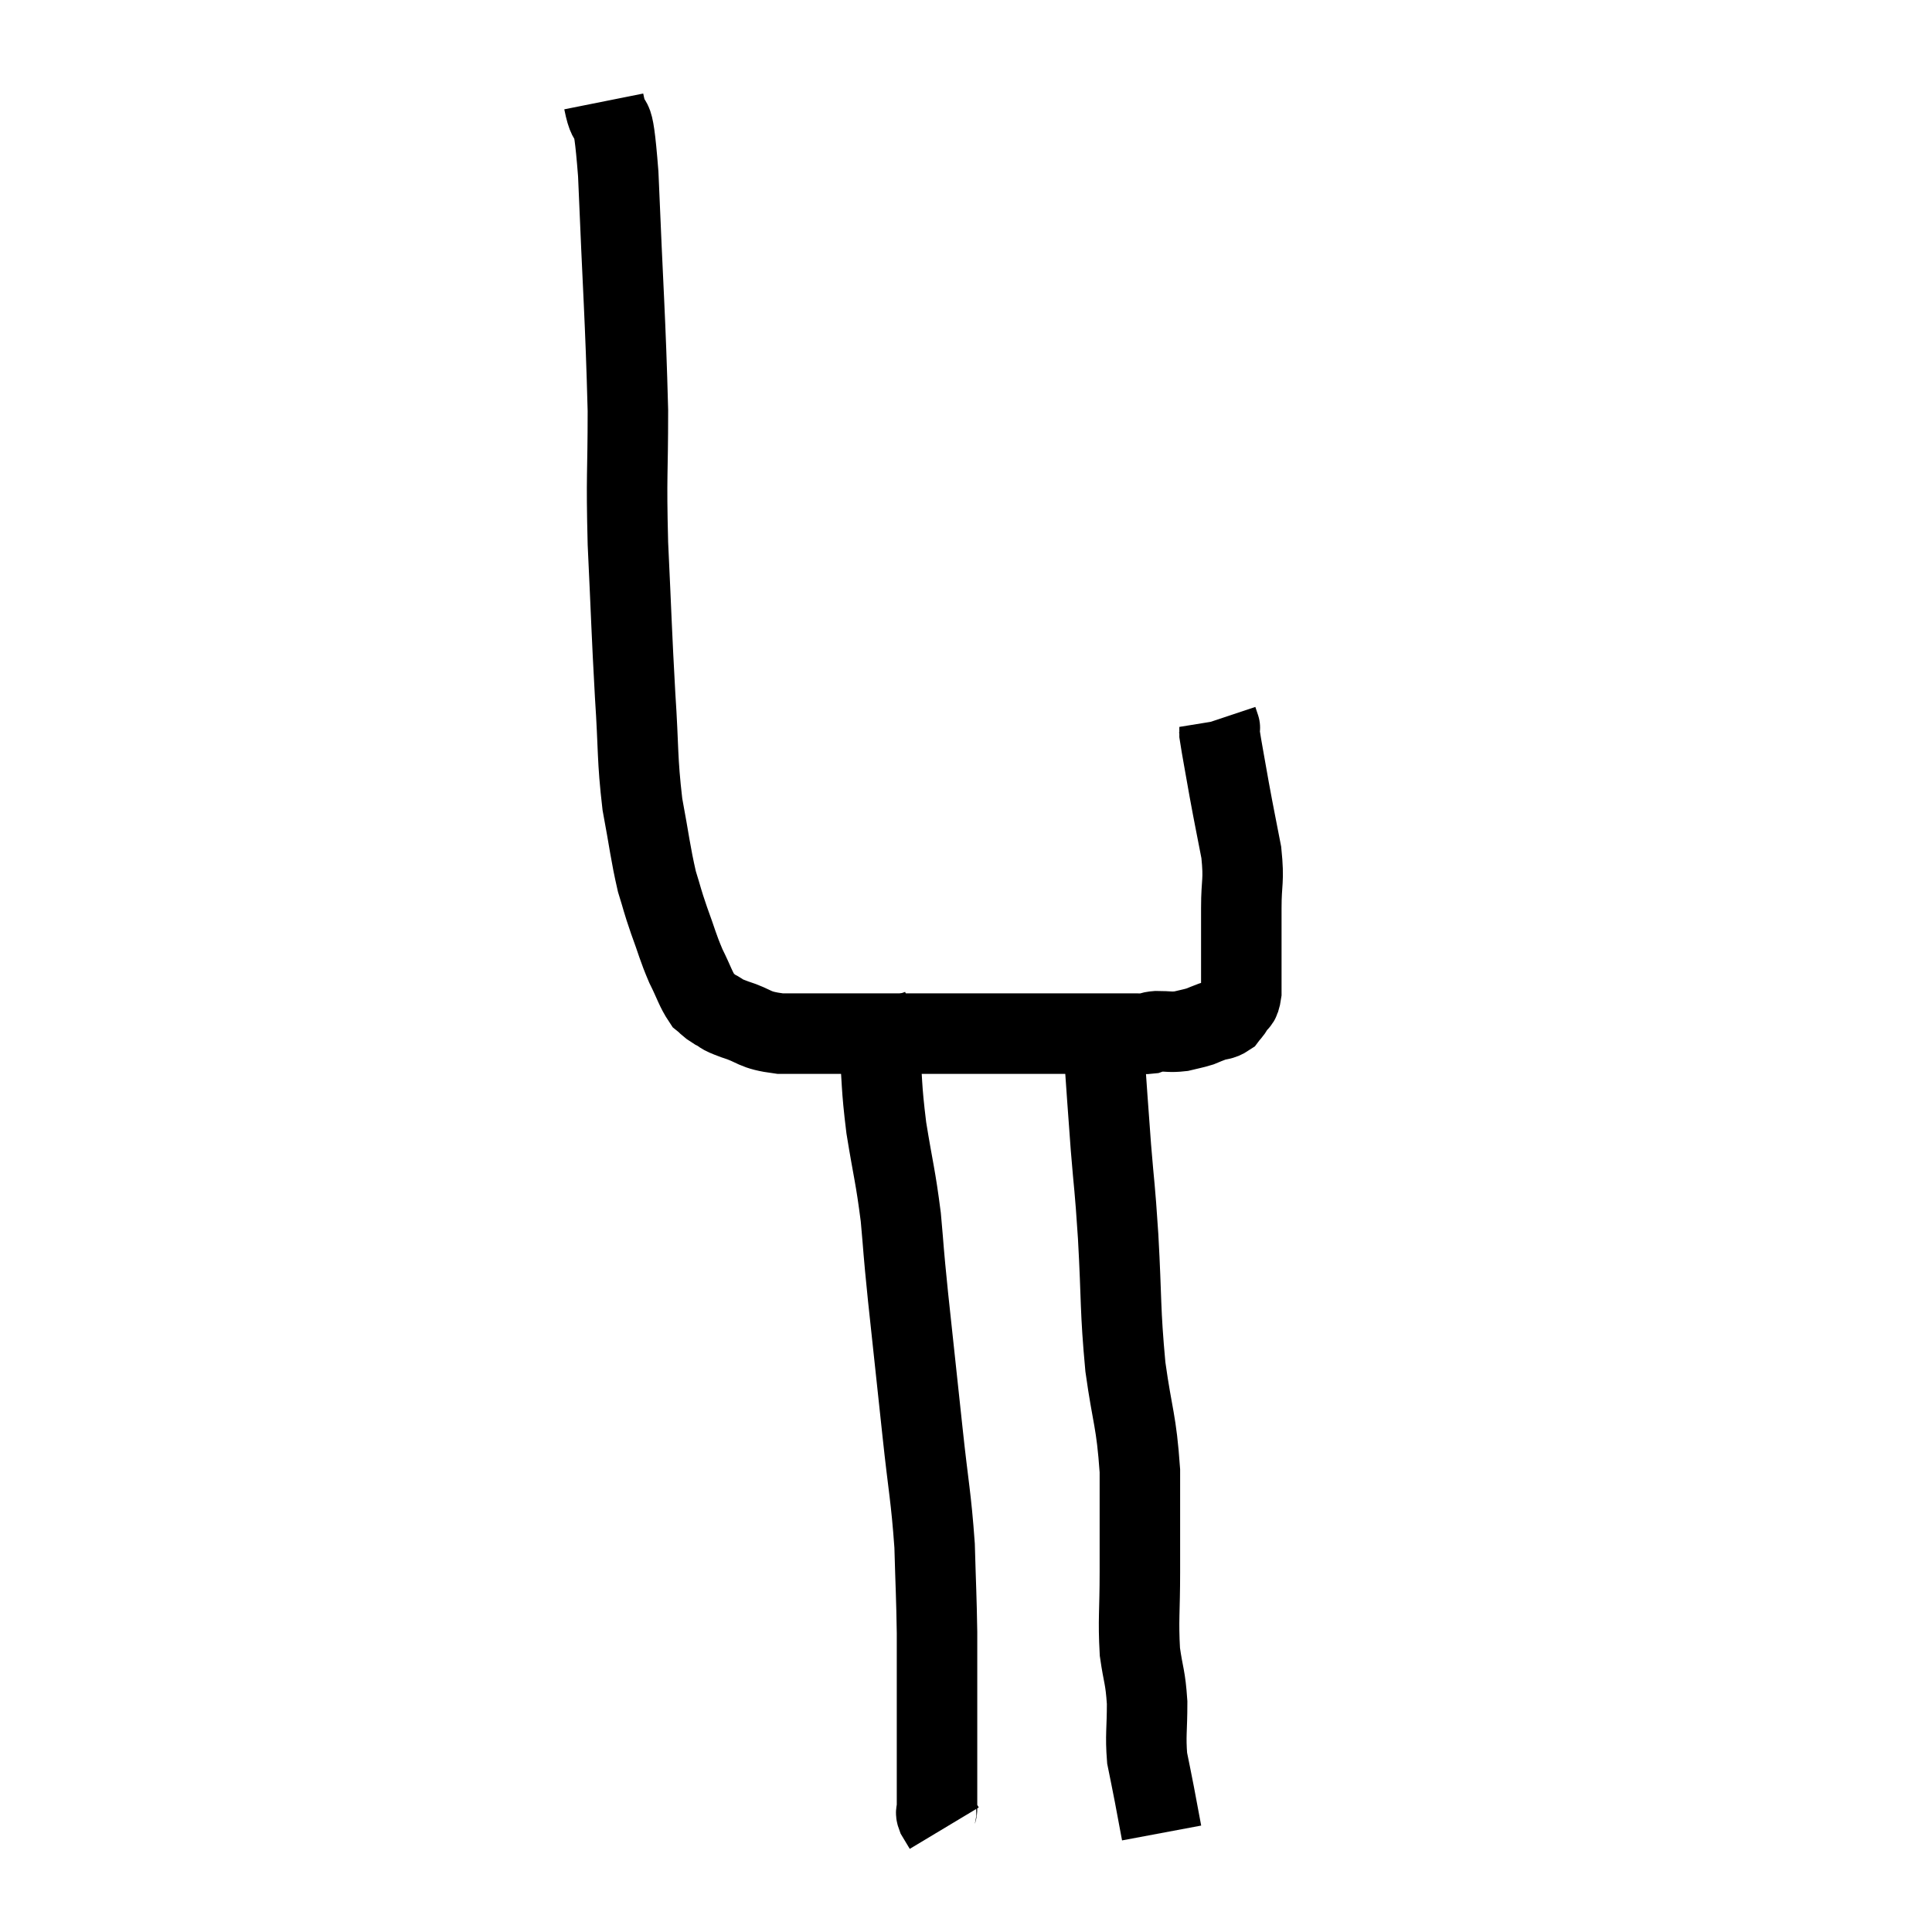 <svg width="48" height="48" viewBox="0 0 48 48" xmlns="http://www.w3.org/2000/svg"><path d="M 15 2.52 C 15.18 3.42, 15.21 2.4, 15.36 4.32 C 15.48 7.26, 15.54 7.905, 15.6 10.2 C 15.6 11.85, 15.555 11.73, 15.6 13.5 C 15.69 15.39, 15.69 15.66, 15.78 17.28 C 15.87 18.63, 15.825 18.825, 15.96 19.98 C 16.14 20.94, 16.155 21.18, 16.32 21.9 C 16.47 22.38, 16.44 22.335, 16.62 22.86 C 16.83 23.43, 16.83 23.505, 17.04 24 C 17.25 24.42, 17.28 24.57, 17.46 24.84 C 17.61 24.96, 17.565 24.96, 17.76 25.08 C 18 25.2, 17.835 25.17, 18.24 25.32 C 18.81 25.5, 18.69 25.59, 19.38 25.68 C 20.19 25.68, 20.055 25.68, 21 25.68 C 22.08 25.68, 22.215 25.68, 23.16 25.68 C 23.97 25.68, 24.045 25.68, 24.78 25.68 C 25.44 25.68, 25.47 25.68, 26.1 25.68 C 26.7 25.68, 26.76 25.68, 27.3 25.68 C 27.78 25.68, 27.945 25.68, 28.26 25.68 C 28.41 25.68, 28.44 25.695, 28.56 25.68 C 28.65 25.65, 28.545 25.635, 28.74 25.62 C 29.04 25.62, 29.07 25.65, 29.34 25.62 C 29.58 25.56, 29.625 25.56, 29.82 25.5 C 29.97 25.44, 29.955 25.44, 30.12 25.38 C 30.3 25.32, 30.345 25.35, 30.48 25.26 C 30.57 25.14, 30.57 25.17, 30.66 25.02 C 30.75 24.84, 30.795 24.975, 30.84 24.66 C 30.84 24.21, 30.84 24.285, 30.84 23.76 C 30.84 23.16, 30.84 23.205, 30.84 22.56 C 30.84 21.87, 30.915 21.915, 30.84 21.18 C 30.69 20.4, 30.675 20.355, 30.54 19.62 C 30.42 18.93, 30.36 18.63, 30.3 18.24 C 30.3 18.15, 30.3 18.105, 30.3 18.06 C 30.3 18.06, 30.315 18.105, 30.3 18.06 C 30.27 17.97, 30.255 17.925, 30.24 17.88 L 30.24 17.88" fill="none" stroke="black" stroke-width="2"></path><path d="M 21.54 24.96 C 21.69 25.41, 21.72 25.095, 21.84 25.86 C 21.93 26.94, 21.885 26.925, 22.02 28.02 C 22.2 29.13, 22.245 29.19, 22.38 30.24 C 22.47 31.23, 22.425 30.885, 22.56 32.22 C 22.74 33.9, 22.755 34.035, 22.92 35.58 C 23.07 36.99, 23.13 37.155, 23.22 38.4 C 23.25 39.48, 23.265 39.63, 23.28 40.56 C 23.28 41.34, 23.28 41.325, 23.28 42.12 C 23.28 42.93, 23.28 43.035, 23.28 43.74 C 23.28 44.34, 23.28 44.595, 23.28 44.94 C 23.28 45.03, 23.235 45, 23.28 45.12 C 23.37 45.27, 23.415 45.345, 23.46 45.42 L 23.46 45.42" fill="none" stroke="black" stroke-width="2"></path><path d="M 27.42 25.98 C 27.51 27.24, 27.51 27.315, 27.6 28.5 C 27.69 29.61, 27.69 29.355, 27.78 30.72 C 27.87 32.34, 27.825 32.505, 27.96 33.96 C 28.14 35.25, 28.23 35.265, 28.32 36.54 C 28.32 37.8, 28.32 37.935, 28.32 39.06 C 28.32 40.05, 28.275 40.23, 28.32 41.04 C 28.41 41.67, 28.455 41.64, 28.5 42.3 C 28.5 42.99, 28.455 43.11, 28.5 43.68 C 28.59 44.13, 28.59 44.115, 28.68 44.58 C 28.77 45.06, 28.815 45.3, 28.86 45.54 C 28.86 45.54, 28.86 45.54, 28.86 45.54 L 28.86 45.54" fill="none" stroke="black" stroke-width="2"></path></svg>